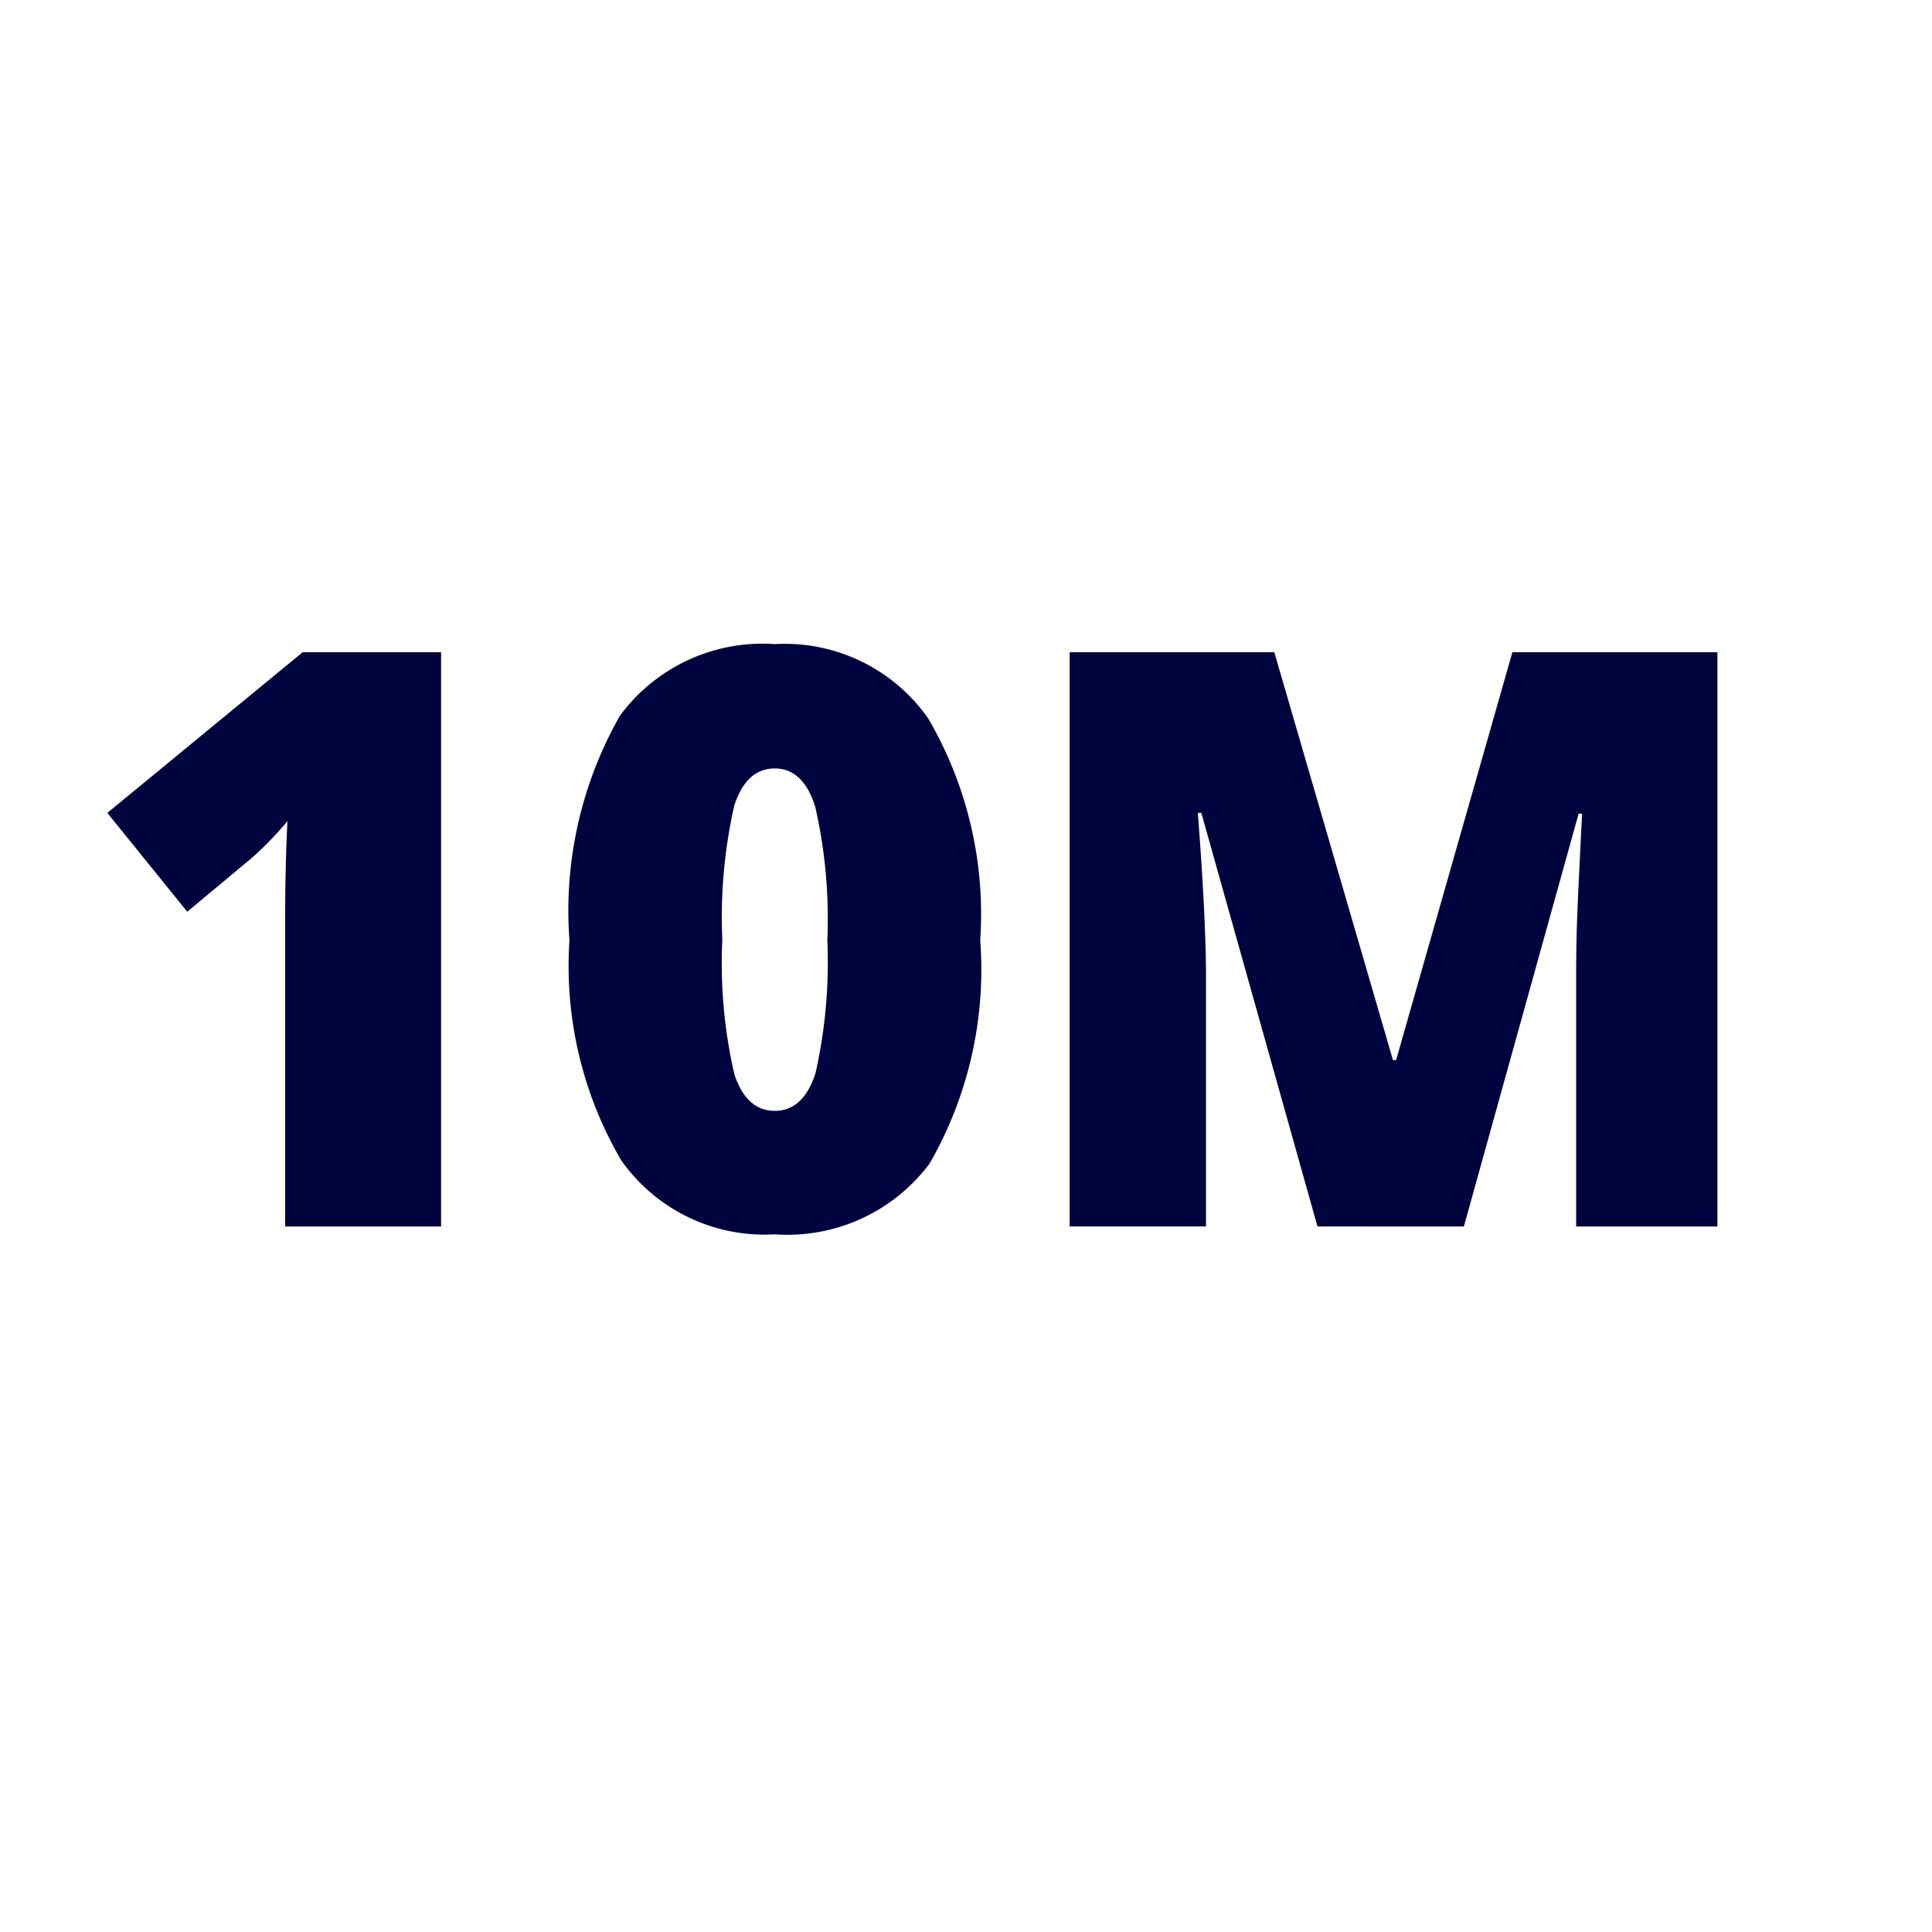 <svg xmlns="http://www.w3.org/2000/svg" xmlns:xlink="http://www.w3.org/1999/xlink" width="36" height="36" viewBox="0 0 36 36">
  <defs>
    <clipPath id="clip-this_shouldnt_be_icon_dark">
      <rect width="36" height="36"/>
    </clipPath>
  </defs>
  <g id="this_shouldnt_be_icon_dark" clip-path="url(#clip-this_shouldnt_be_icon_dark)">
    <path id="Path_10422" data-name="Path 10422" d="M6.834,15.992H3.928V10.327q0-1.032.043-1.888a6.249,6.249,0,0,1-.667.688l-1.2,1L.615,8.285,4.254,5.292h2.58ZM16.88,10.656a7.256,7.256,0,0,1-.942,4.161,3.305,3.305,0,0,1-2.885,1.321,3.265,3.265,0,0,1-2.863-1.38,7.17,7.17,0,0,1-.964-4.1,7.345,7.345,0,0,1,.942-4.186,3.3,3.3,0,0,1,2.885-1.332,3.261,3.261,0,0,1,2.859,1.387A7.233,7.233,0,0,1,16.88,10.656Zm-4.806,0a9.217,9.217,0,0,0,.225,2.5q.225.681.754.681t.757-.7a9.392,9.392,0,0,0,.221-2.474,9.42,9.42,0,0,0-.225-2.492q-.225-.714-.754-.714t-.754.688A9.385,9.385,0,0,0,12.075,10.656Zm11.09,5.335L21,8.285h-.065q.152,1.969.152,3.059v4.647H18.547V5.292H22.36l2.211,7.6h.058l2.167-7.6h3.82v10.7H27.984V11.3q0-.366.011-.812t.1-2.188h-.065l-2.138,7.692Z" transform="translate(1.385 6.862)" fill="#00043e"/>
  </g>
</svg>
